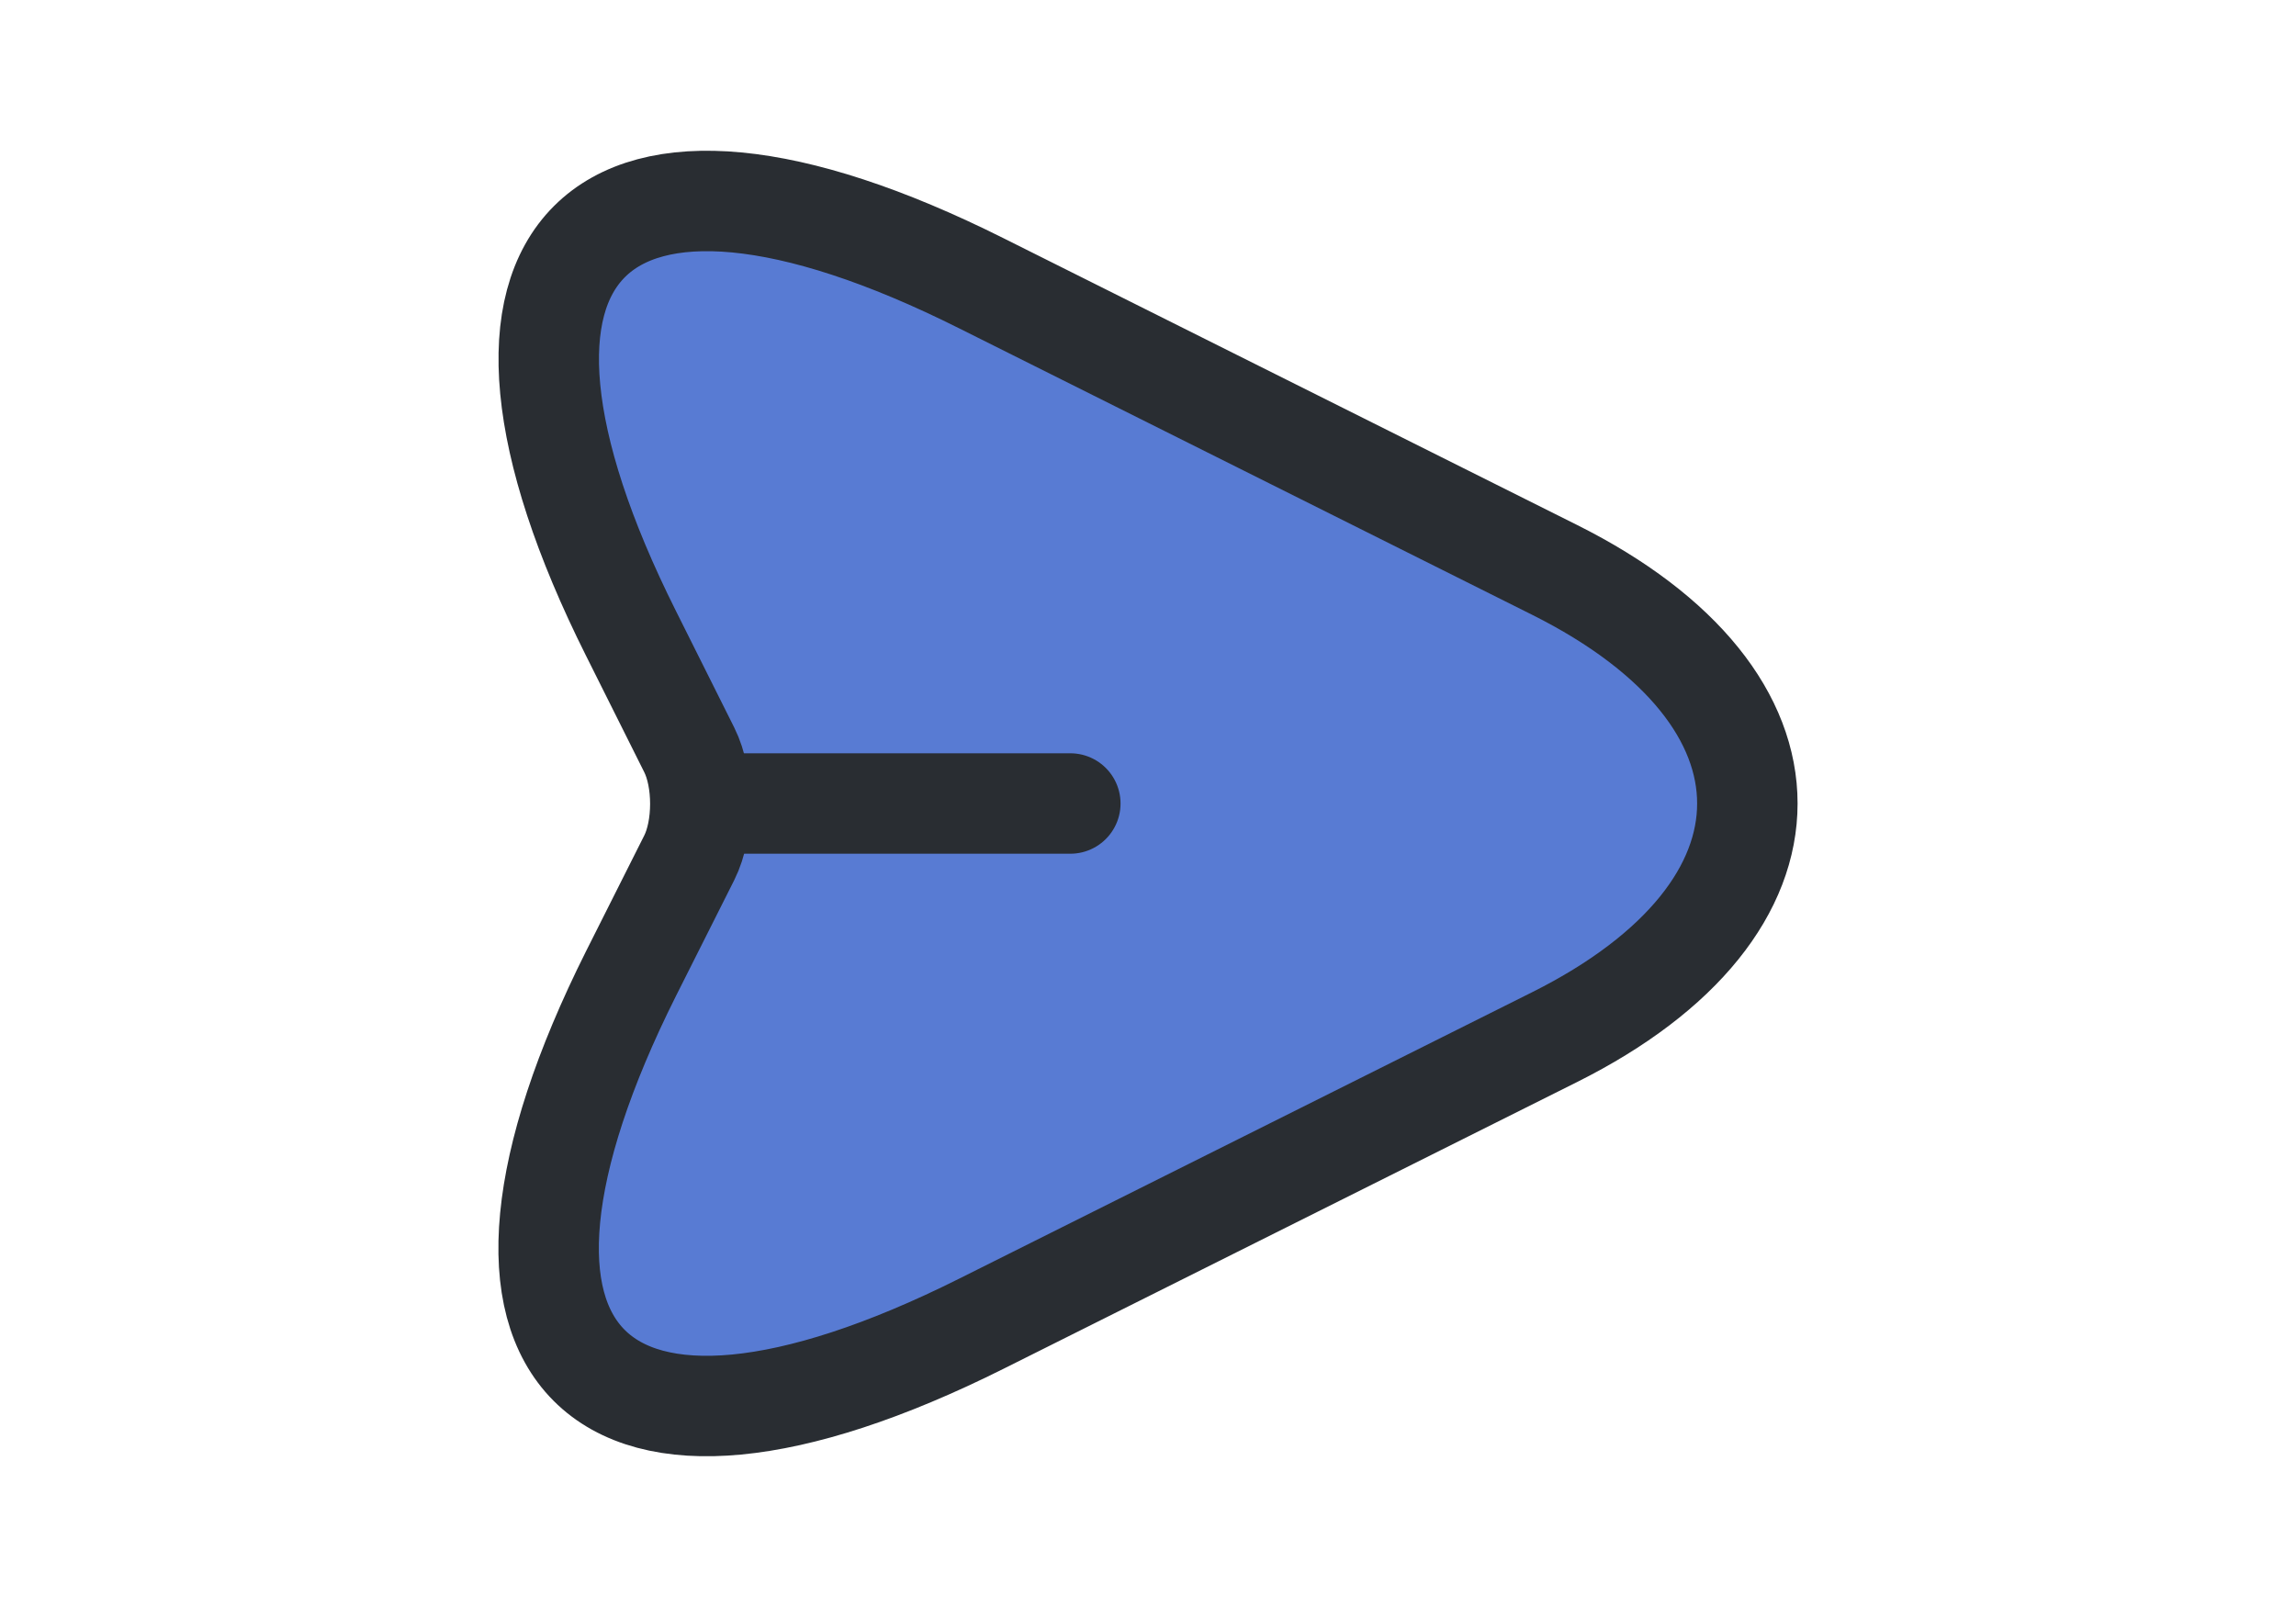 <svg viewBox="0 0 24 24" xmlns="http://www.w3.org/2000/svg"
 width="50" height="35" fill="#587BD3" strokewidth="10"> 
 <path d="M9.51 4.23L18.07 8.51C21.91 10.43 21.91 13.57 18.07 15.49L9.51 19.77C3.75 22.65 1.4 20.29 4.28 14.54L5.15 12.81C5.37 12.37 5.37 11.64 5.15 11.2L4.28 9.46C1.4 3.71 3.76 1.35 9.51 4.23Z" stroke="#292D32" stroke-width="1.5" stroke-linecap="round" stroke-linejoin="round">
</path>
<path d="M5.44 12H10.84" stroke="#292D32" stroke-width="1.5" stroke-linecap="round" stroke-linejoin="round"></path> 
</svg>